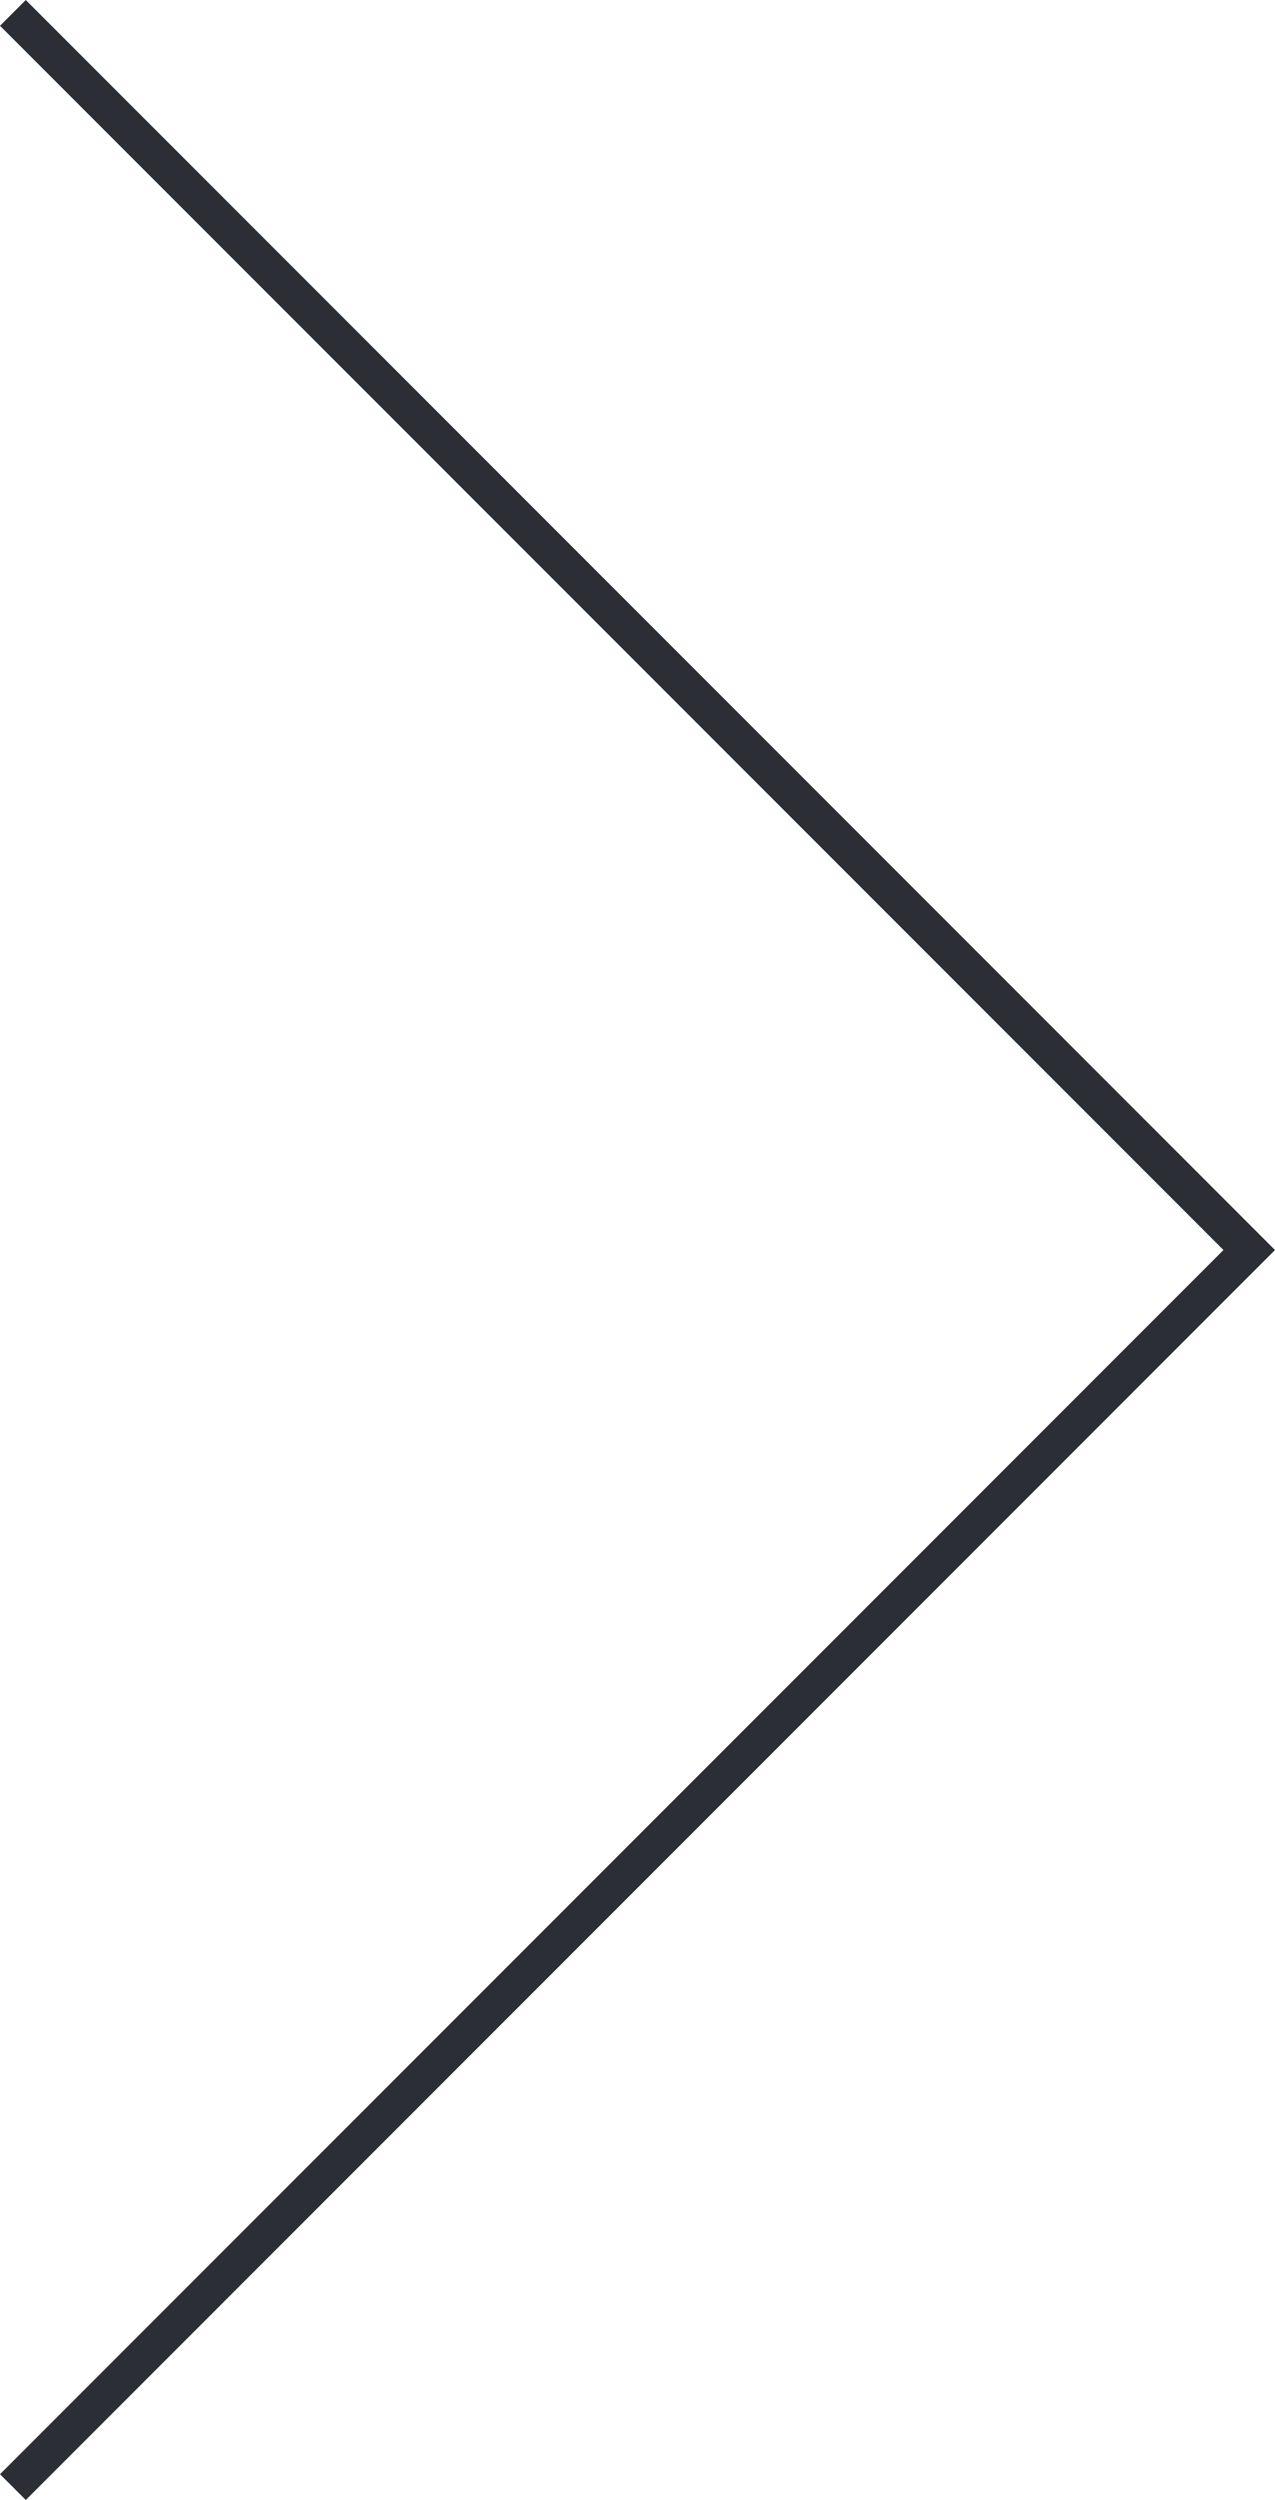 <svg xmlns="http://www.w3.org/2000/svg" width="34.984" height="68.554" viewBox="0 0 34.984 68.554"><g id="Group_106" data-name="Group 106" transform="translate(0.354 68.201)"><path id="Path_117" data-name="Path 117" d="M0,0,33.923-33.923,0-67.847" fill="none" stroke="#2b2e34" stroke-width="1"></path></g></svg>